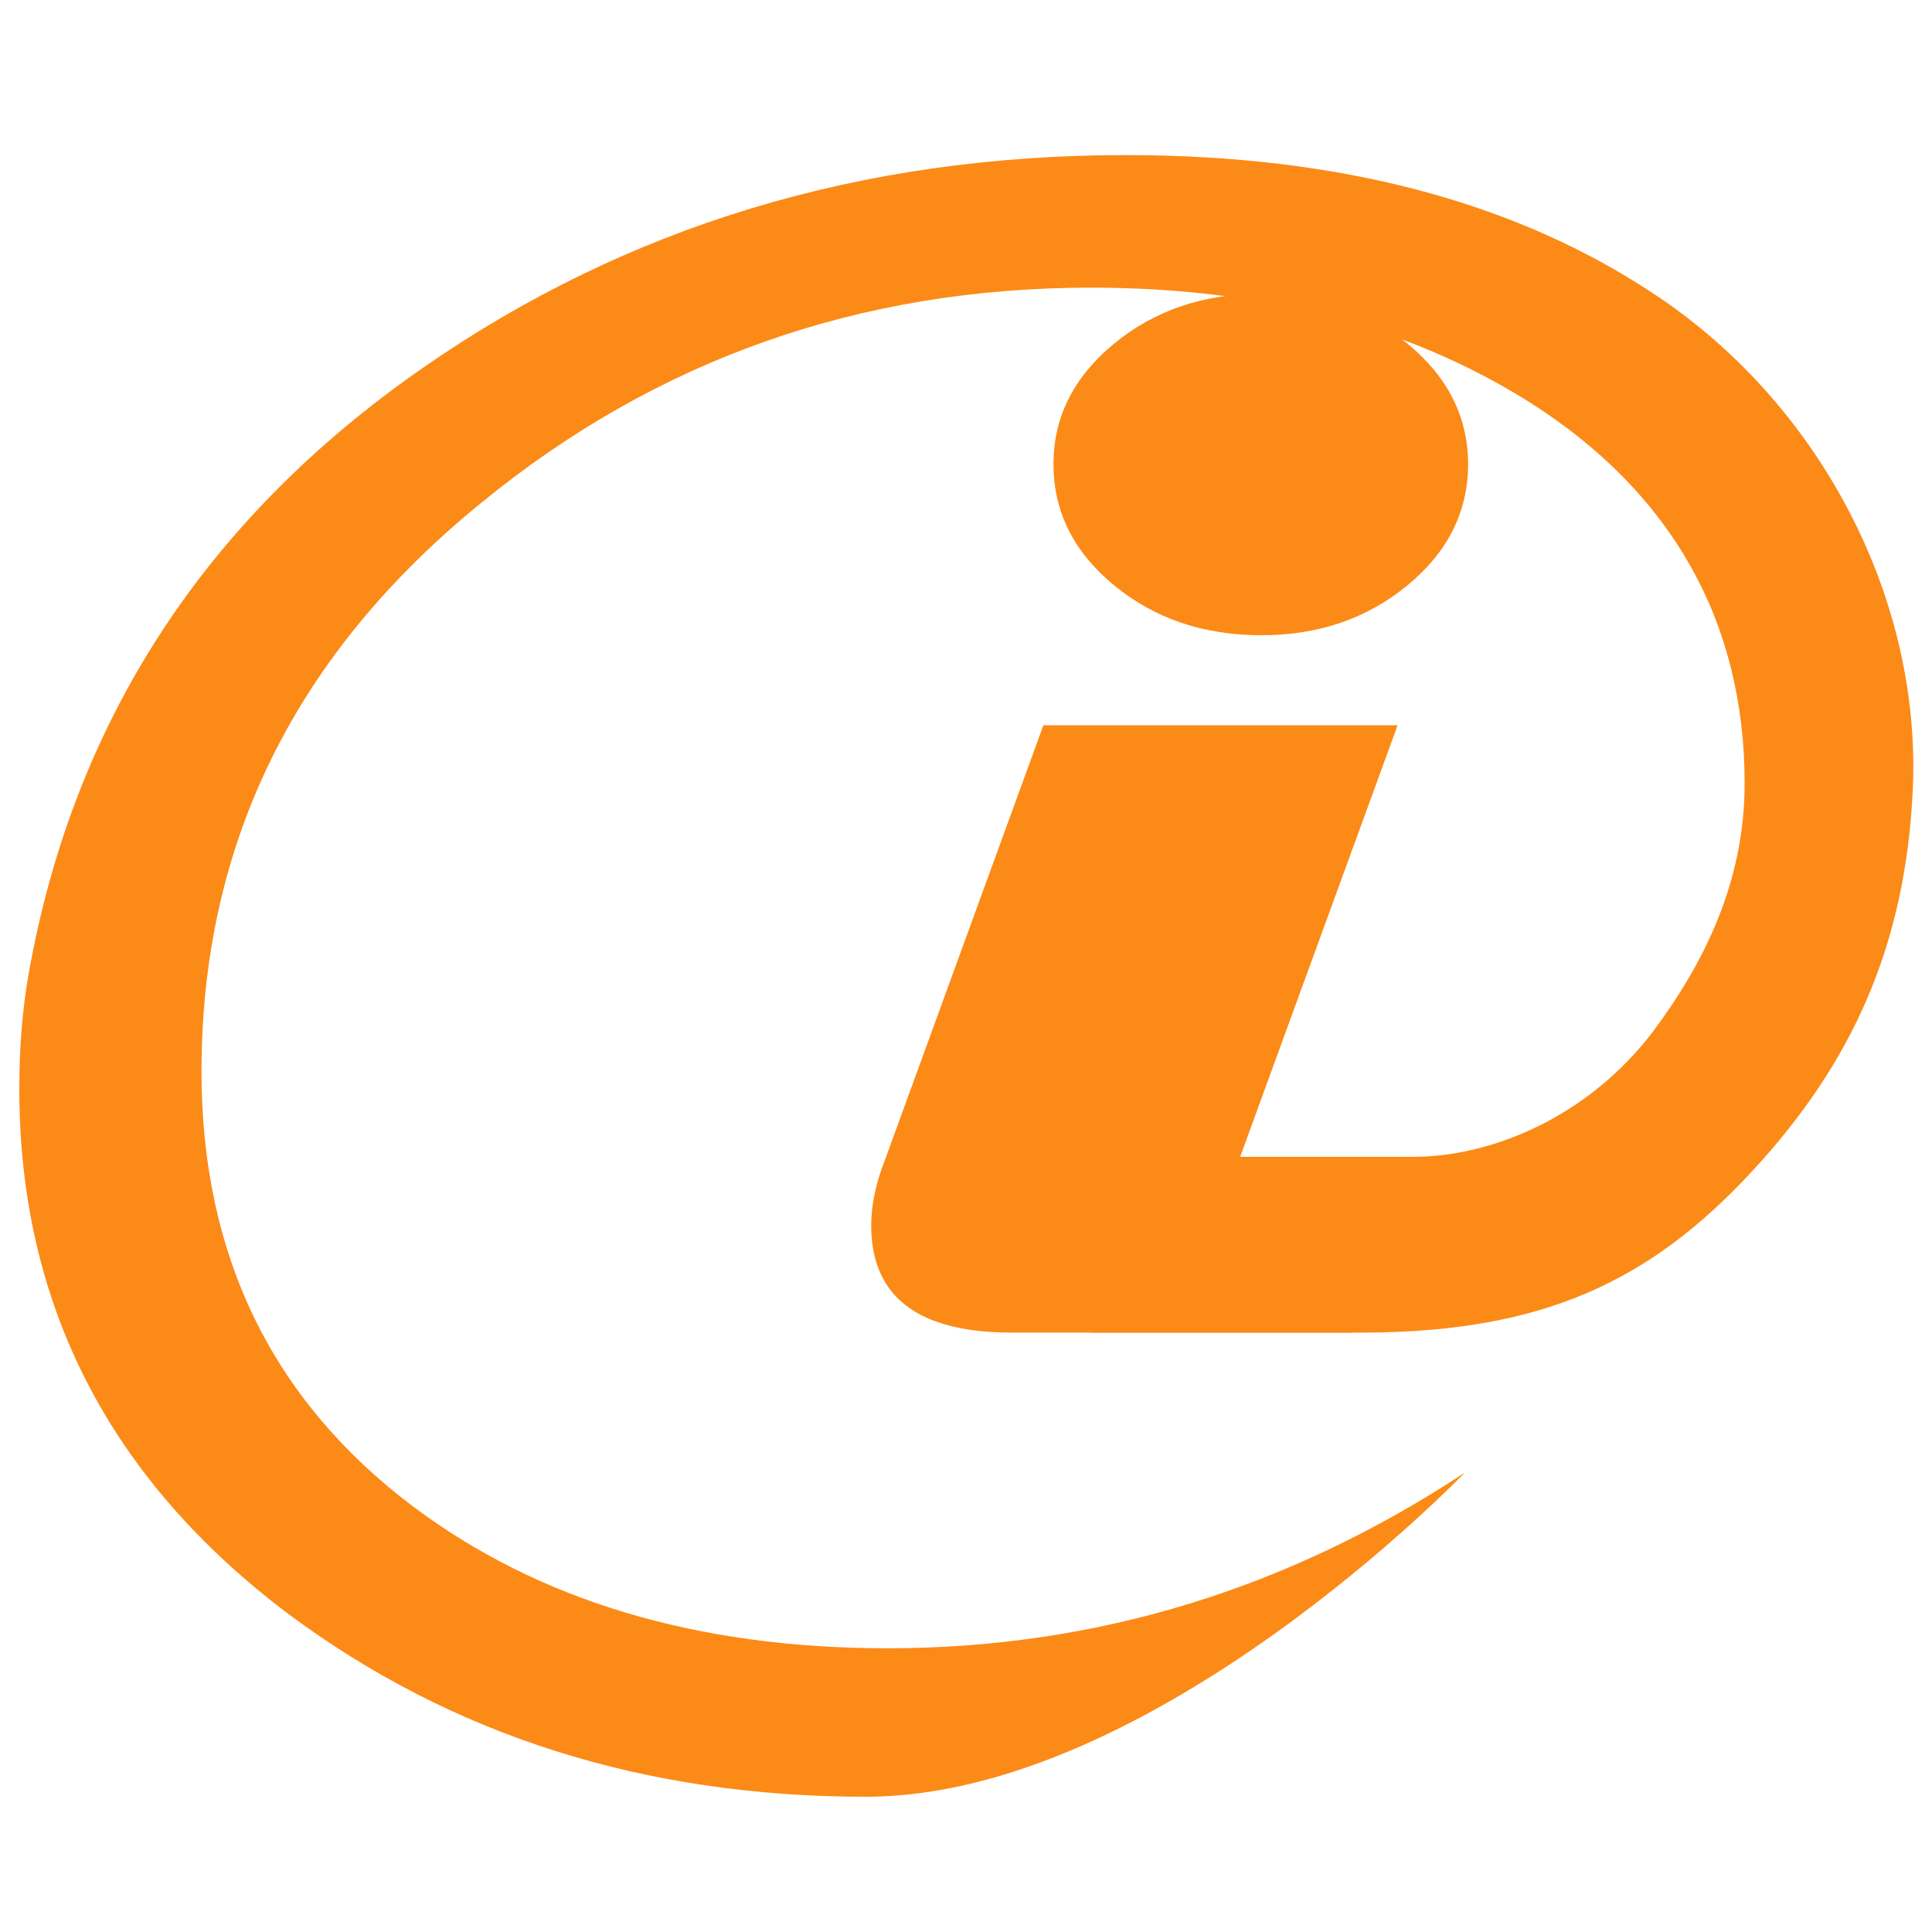 <?xml version="1.0" encoding="UTF-8" standalone="no"?>
<!-- Created with Inkscape (http://www.inkscape.org/) -->

<!--Origal colours:
Icon: 4 0 a 2 c a (light blue)
Letters: 2 1 4 6 7 e (dark blue)
-->

<!-- Colour testing:
Orange: FE5000
Orange Pop: FFBA52
Flame Orange: FC8A17
Shocking Orange: FF6D2B
-->

<svg
   xmlns:dc="http://purl.org/dc/elements/1.1/"
   xmlns:cc="http://creativecommons.org/ns#"
   xmlns:rdf="http://www.w3.org/1999/02/22-rdf-syntax-ns#"
   xmlns:svg="http://www.w3.org/2000/svg"
   xmlns="http://www.w3.org/2000/svg"
   xmlns:sodipodi="http://sodipodi.sourceforge.net/DTD/sodipodi-0.dtd"
   xmlns:inkscape="http://www.inkscape.org/namespaces/inkscape"
   id="svg3350"
   sodipodi:version="0.32"
   inkscape:version="0.92.4 (5da689c313, 2019-01-14)"
   width="200"
   height="200"
   xml:space="preserve"
   sodipodi:docname="amanzi-icon.svg"
   inkscape:output_extension="org.inkscape.output.svg.inkscape"
   version="1.1"><defs
     id="defs3353"><inkscape:perspective
       sodipodi:type="inkscape:persp3d"
       inkscape:vp_x="0 : 526.18109 : 1"
       inkscape:vp_y="0 : 1000 : 0"
       inkscape:vp_z="744.09448 : 526.18109 : 1"
       inkscape:persp3d-origin="372.04724 : 350.78739 : 1"
       id="perspective3357" /><clipPath
       clipPathUnits="userSpaceOnUse"
       id="clipPath3365"><path
         d="M 0,14400 H 14400 V 0 H 0 Z"
         id="path3367"
         inkscape:connector-curvature="0" /></clipPath></defs><sodipodi:namedview
     inkscape:window-height="707"
     inkscape:window-width="1039"
     inkscape:pageshadow="2"
     inkscape:pageopacity="0.0"
     guidetolerance="10.0"
     gridtolerance="10.0"
     objecttolerance="10.0"
     borderopacity="1.0"
     bordercolor="#666666"
     pagecolor="#ffffff"
     id="base"
     showgrid="false"
     inkscape:zoom="2.0677285"
     inkscape:cx="30.180235"
     inkscape:cy="105.93963"
     inkscape:window-x="174"
     inkscape:window-y="27"
     inkscape:current-layer="g3359"
     fit-margin-top="0"
     fit-margin-left="0"
     fit-margin-right="0"
     fit-margin-bottom="-0.4"
     inkscape:window-maximized="0" /><g
     id="g3359"
     inkscape:groupmode="layer"
     inkscape:label="Amanzi_logo_tagline"
     transform="matrix(1.25,0,0,-1.25,-9207.639,9128.986)"><g
       id="g3754"
       transform="translate(1.6,11.2)"><g
         transform="translate(7480.6,7193.455)"
         id="g3369"><path
           inkscape:connector-curvature="0"
           id="path3371"
           style="fill:#fc8a17;fill-opacity:1;fill-rule:nonzero;stroke:none"
           d="m 0,0 c -1.412,-4.342 -0.471,-11.826 -4.219,-11.826 h -28.072 c -7.766,0 -11.648,2.959 -11.648,8.879 0,1.681 0.38,3.482 1.136,5.41 L -29.68,38.472 H -0.344 L -14.381,0 Z" /></g><g
         transform="translate(7486.092,7253.55)"
         id="g3373"><path
           inkscape:connector-curvature="0"
           id="path3375"
           style="fill:#fc8a17;fill-opacity:1;fill-rule:nonzero;stroke:none"
           d="m 0,0 c 0,-3.933 -1.676,-7.279 -5.021,-10.034 -3.35,-2.759 -7.377,-4.135 -12.083,-4.135 -4.796,0 -8.865,1.376 -12.212,4.135 -3.348,2.755 -5.02,6.101 -5.02,10.034 0,3.898 1.672,7.225 5.02,9.98 3.347,2.758 7.416,4.135 12.212,4.135 4.706,0 8.733,-1.377 12.083,-4.135 C -1.676,7.225 0,3.898 0,0" /></g><g
         transform="translate(7522.916,7226.519)"
         id="g3377"><path
           inkscape:connector-curvature="0"
           id="path3379"
           style="fill:#fc8a17;fill-opacity:1;fill-rule:nonzero;stroke:none"
           d="m 0,0 c -0.615,-12.854 -5.016,-22.564 -13.266,-31.49 -8.427,-9.119 -17.277,-13.318 -31.978,-13.4 h -22.465 c -9.15,0 7.863,14.557 7.863,14.557 h 18.467 c 6.617,0 14.551,3.385 19.848,10.349 4.976,6.649 7.609,13.31 7.609,20.59 0,13.361 -6.027,24.076 -17.789,31.54 -10.078,6.335 -22.184,9.502 -36.326,9.502 -19.147,0 -35.979,-5.938 -50.494,-17.804 -15.459,-12.563 -23.186,-28.266 -23.186,-47.108 0,-15.2 5.821,-27.194 17.471,-35.989 10.449,-7.854 23.572,-11.78 39.35,-11.78 17.154,0 33.089,4.85 47.804,14.549 0,0 -25.765,-26.846 -49.601,-26.846 -18.336,0 -34.291,5.055 -47.87,15.168 -14.828,11.182 -22.242,25.659 -22.242,43.434 0,3.391 0.248,6.535 0.75,9.424 3.692,20.979 14.582,37.747 32.67,50.31 16.899,11.746 36.299,17.62 58.207,17.62 17.901,0 32.668,-3.957 44.309,-11.874 C -7.416,31.583 0.752,15.645 0,0" /></g></g></g></svg>
